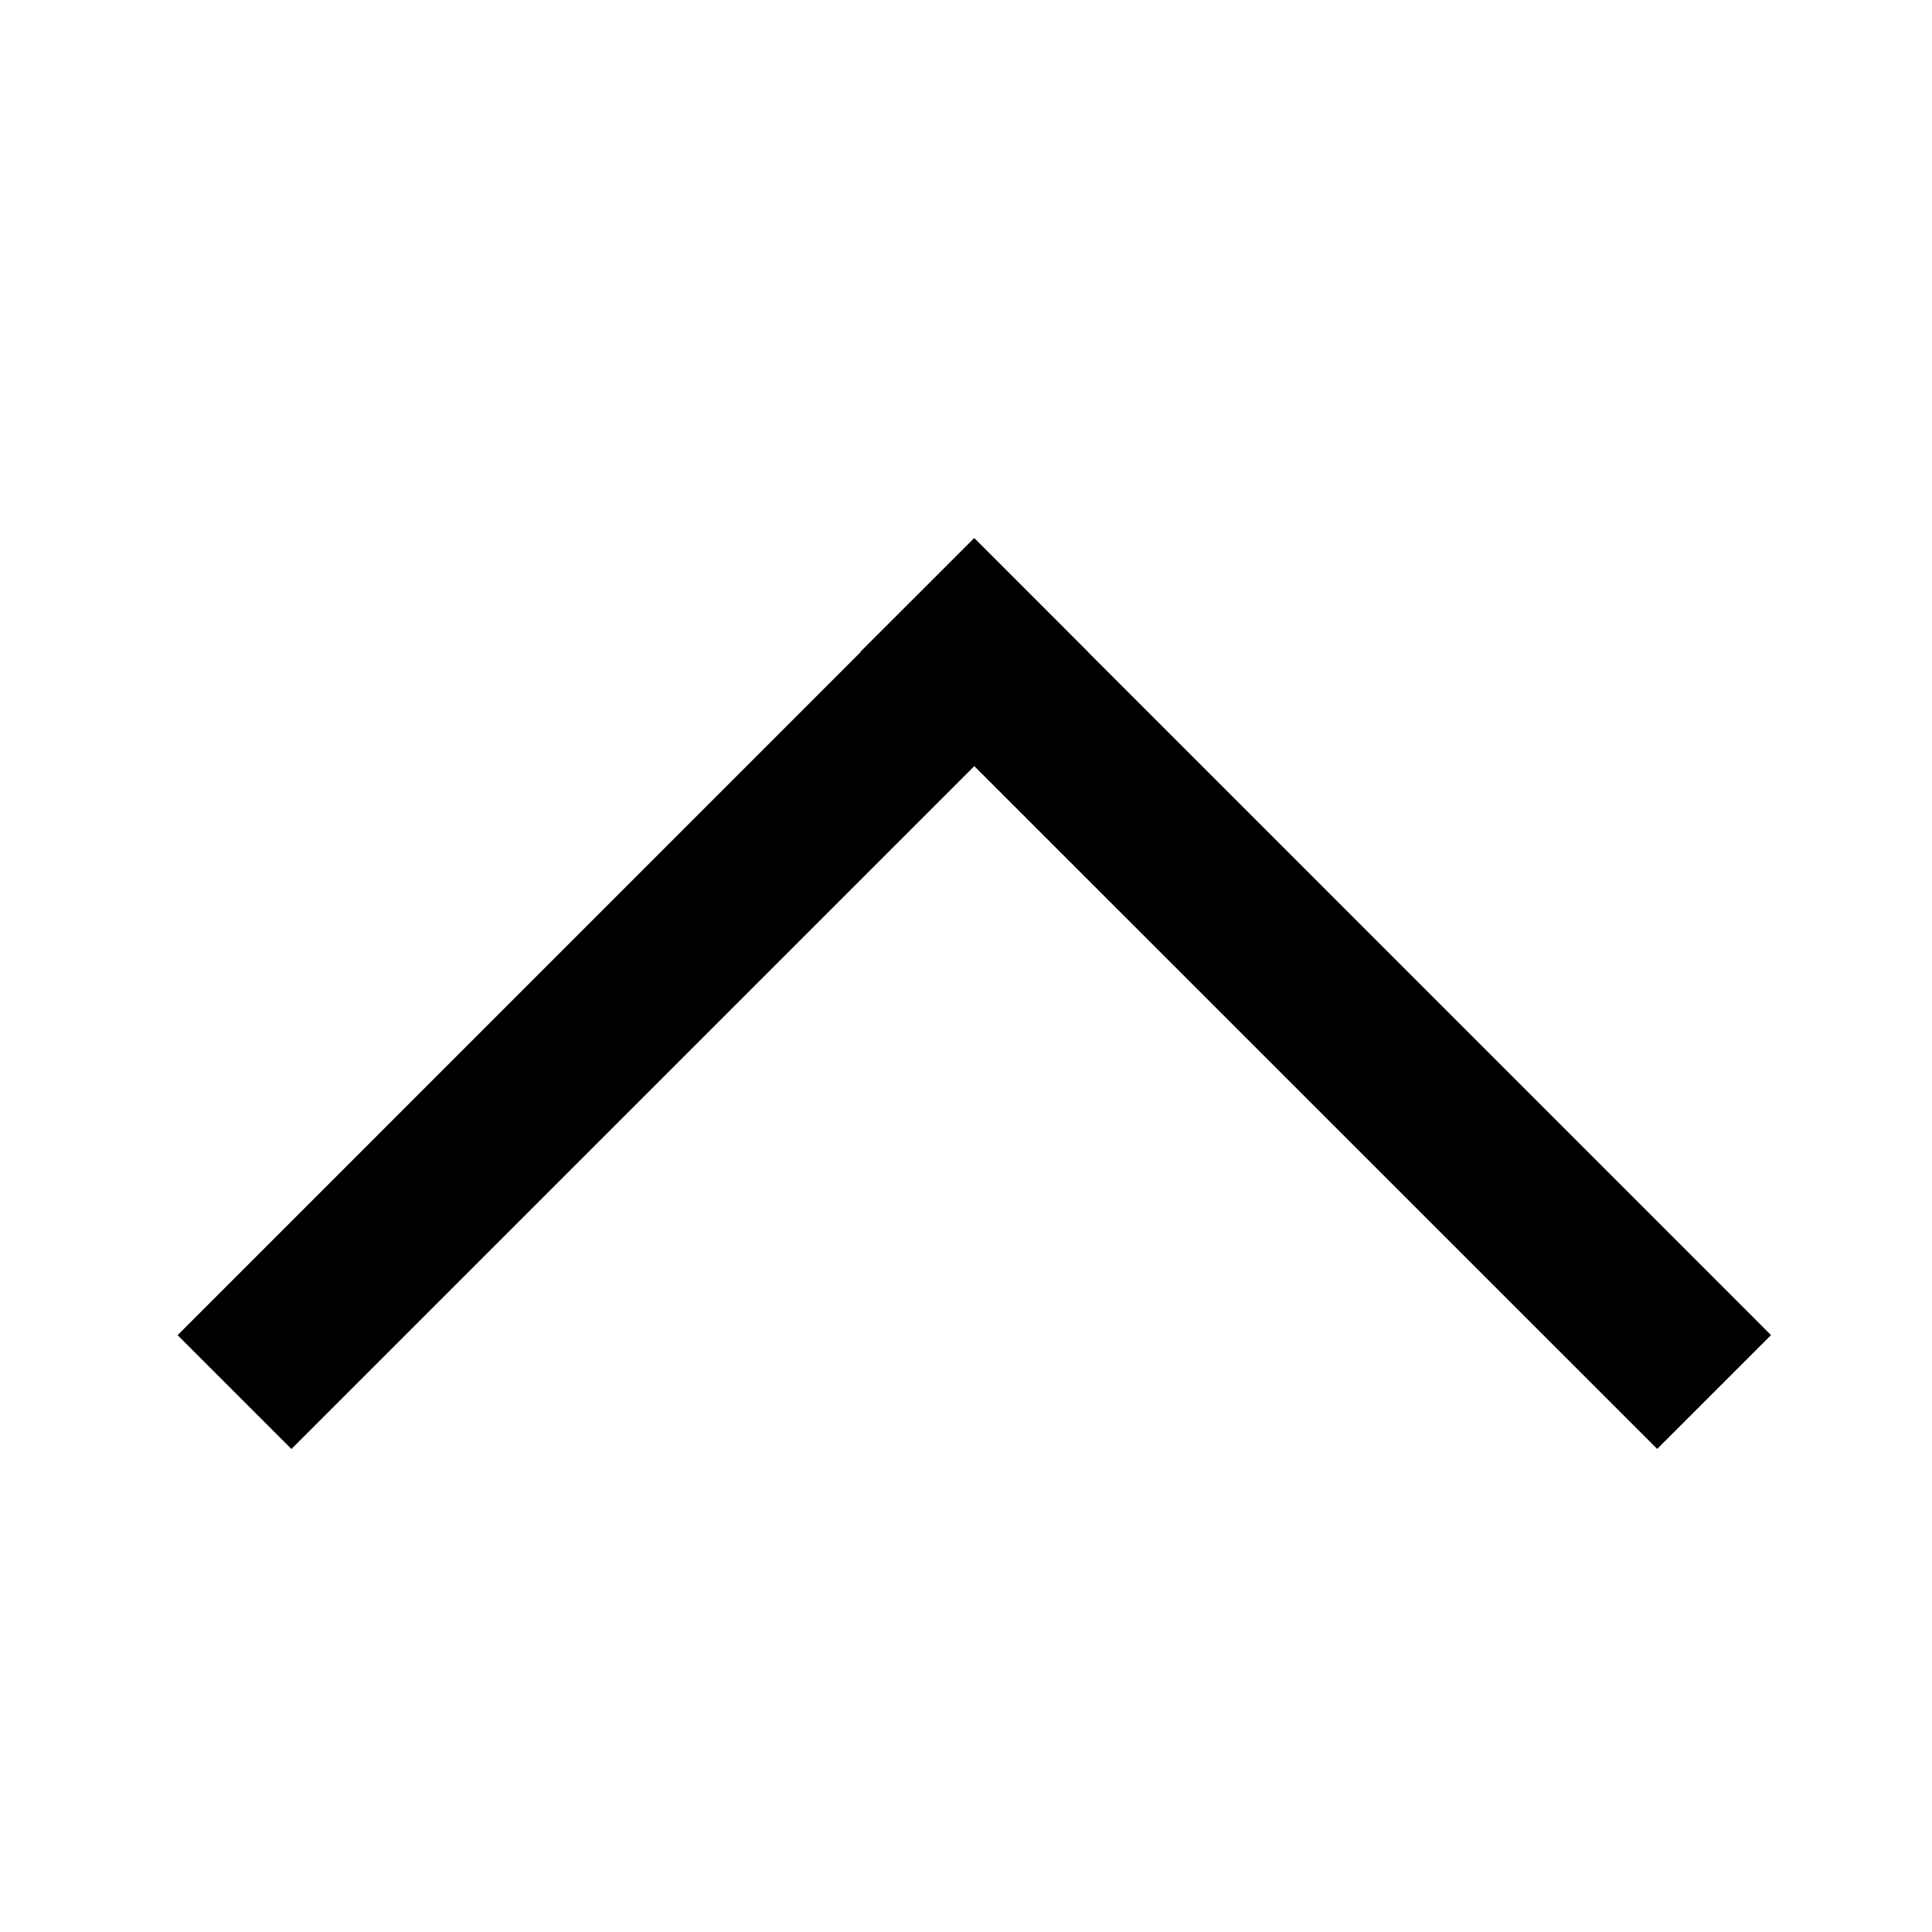 <svg width="24" height="24" viewBox="0 0 24 24" >
    <path class="svg-fill" fill-rule="evenodd" clip-rule="evenodd" d="M13.518 8.102L22 16.585L20.586 17.999L12.103 9.517L3.62 18L2.206 16.586L10.689 8.102L10.686 8.099L12.101 6.685L12.103 6.688L12.105 6.686L13.519 8.101L13.518 8.102Z"/>
</svg>
